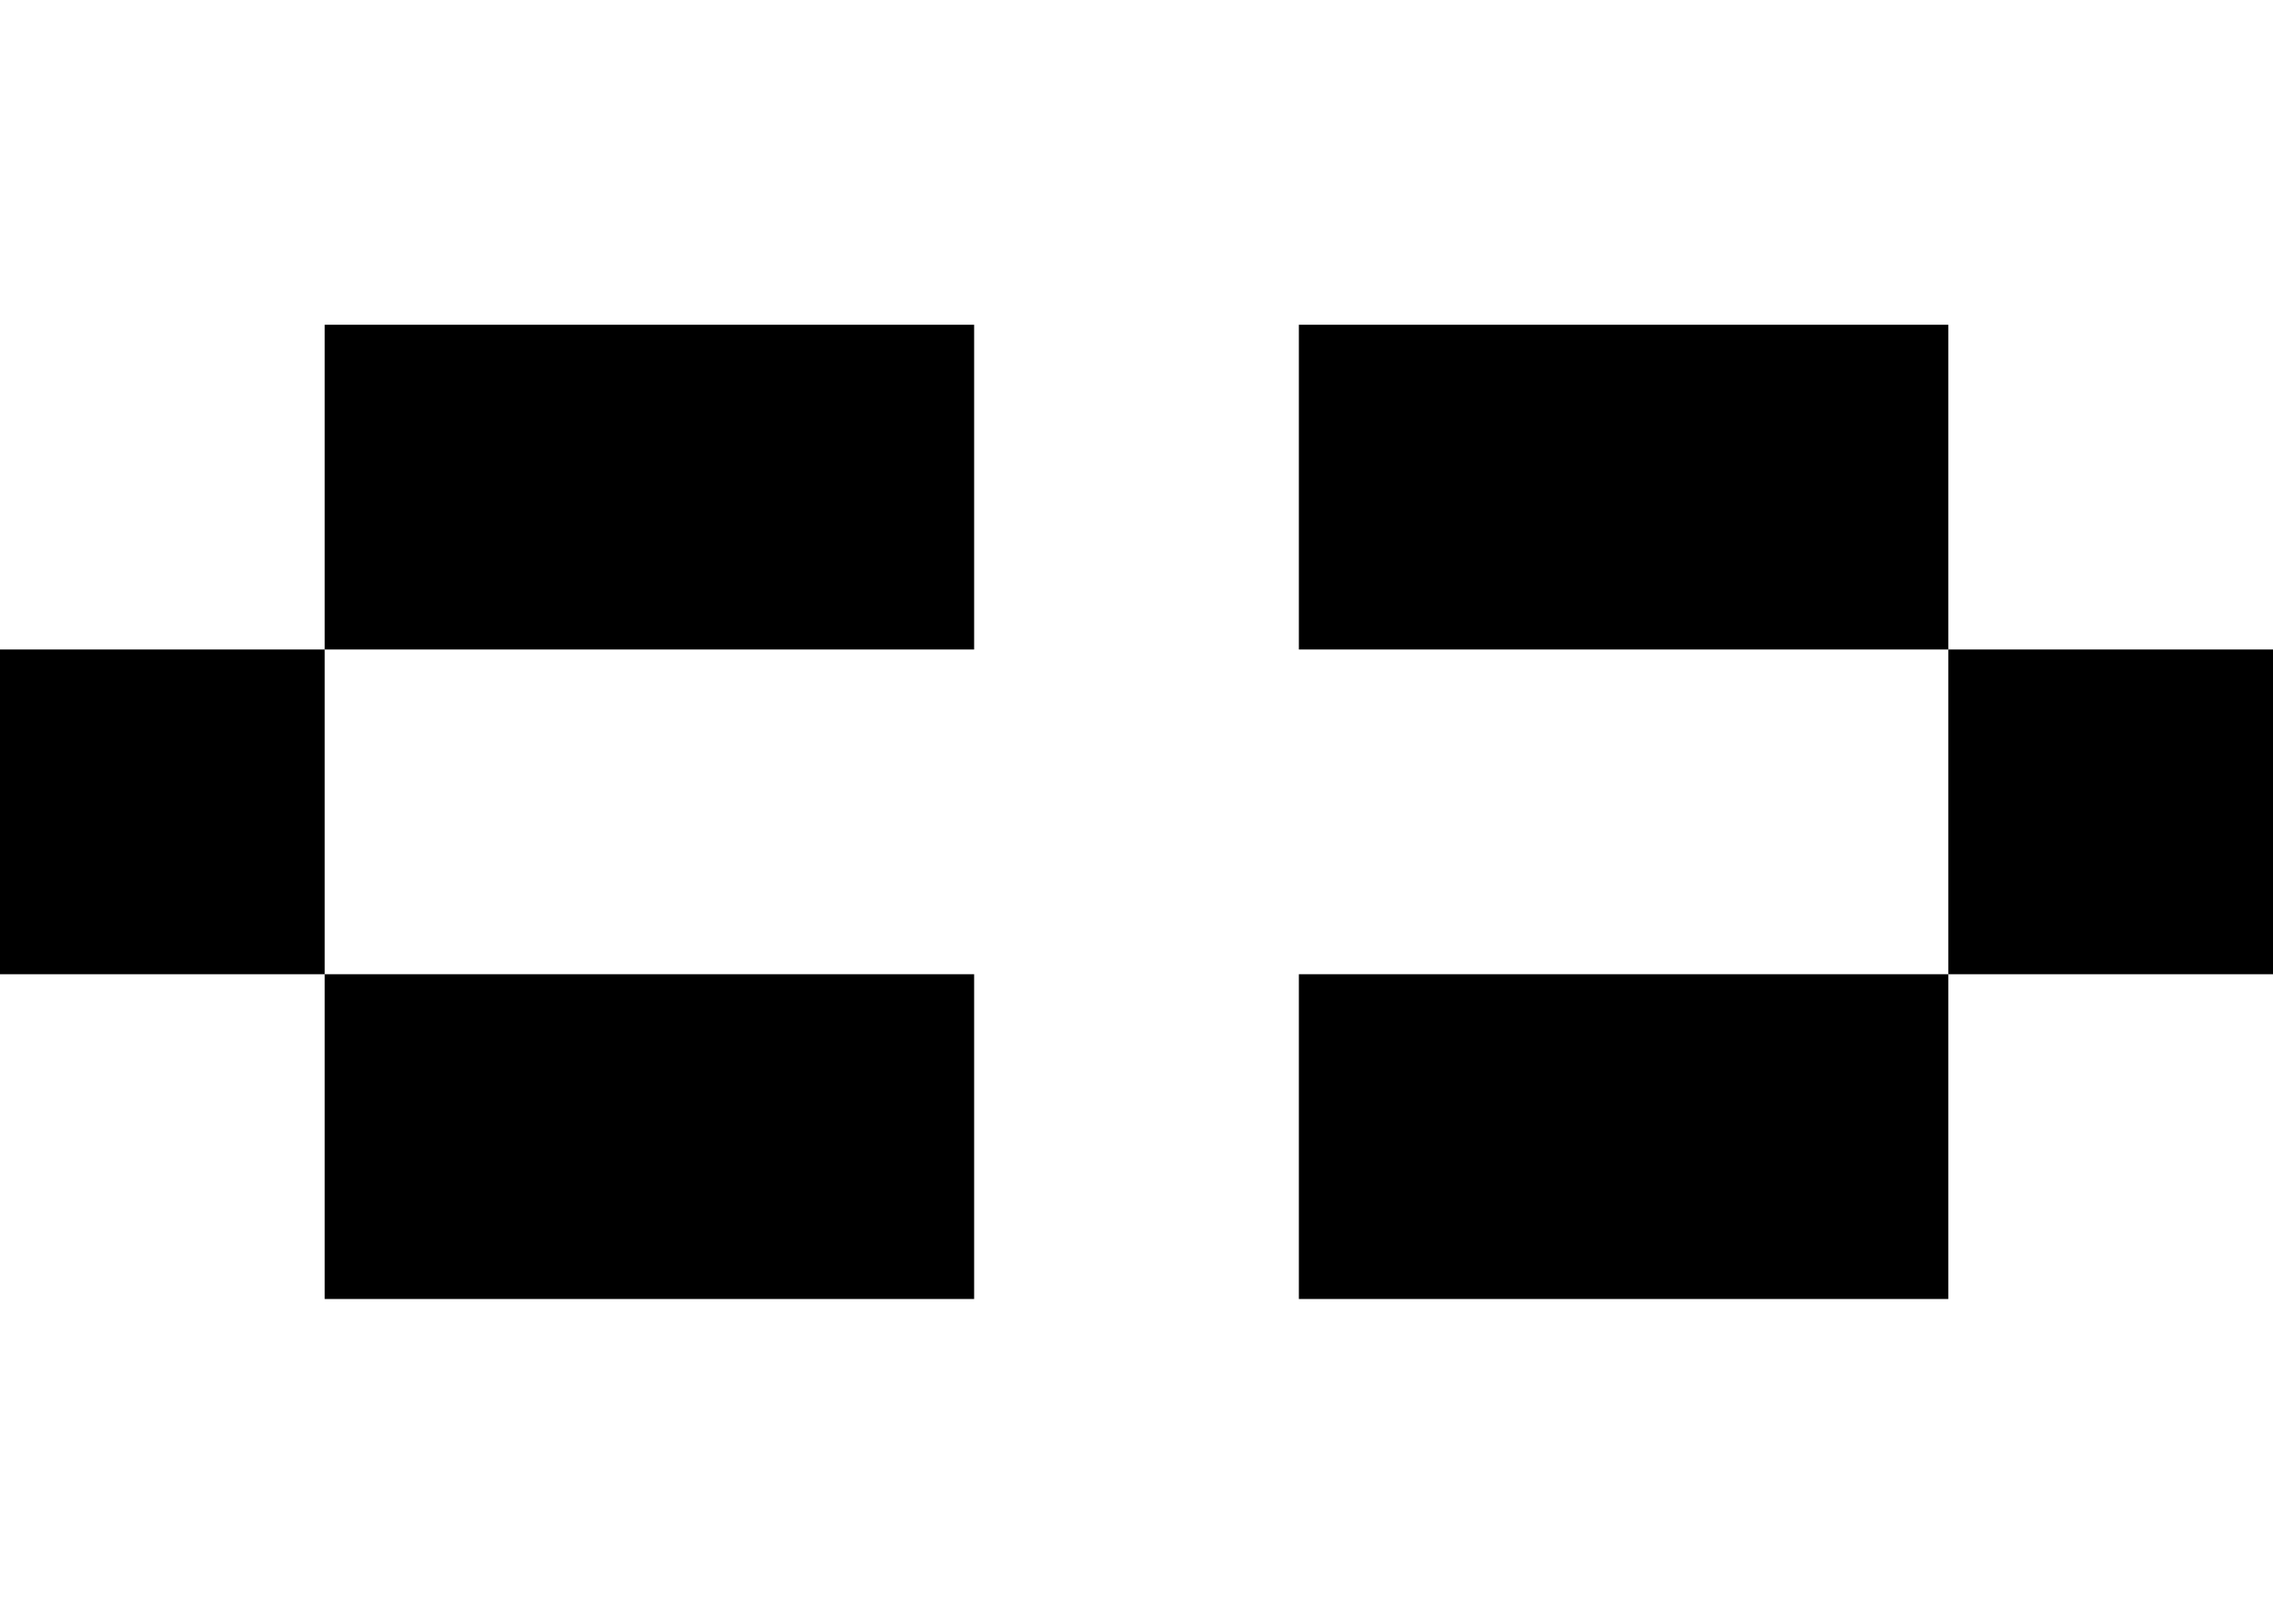 <svg width="7" height="5" viewBox="0 0 7 5" fill="none" xmlns="http://www.w3.org/2000/svg">
<path fill-rule="evenodd" clip-rule="evenodd" d="M5 1H6V2H5H4V1H5ZM6 3V2H7V3H6ZM6 3V4H5H4V3H5H6ZM0 2H1V3H0V2ZM1 3H2H3V4H2H1V3ZM2 1H1V2H2H3V1H2Z" fill="black"/>
</svg>
